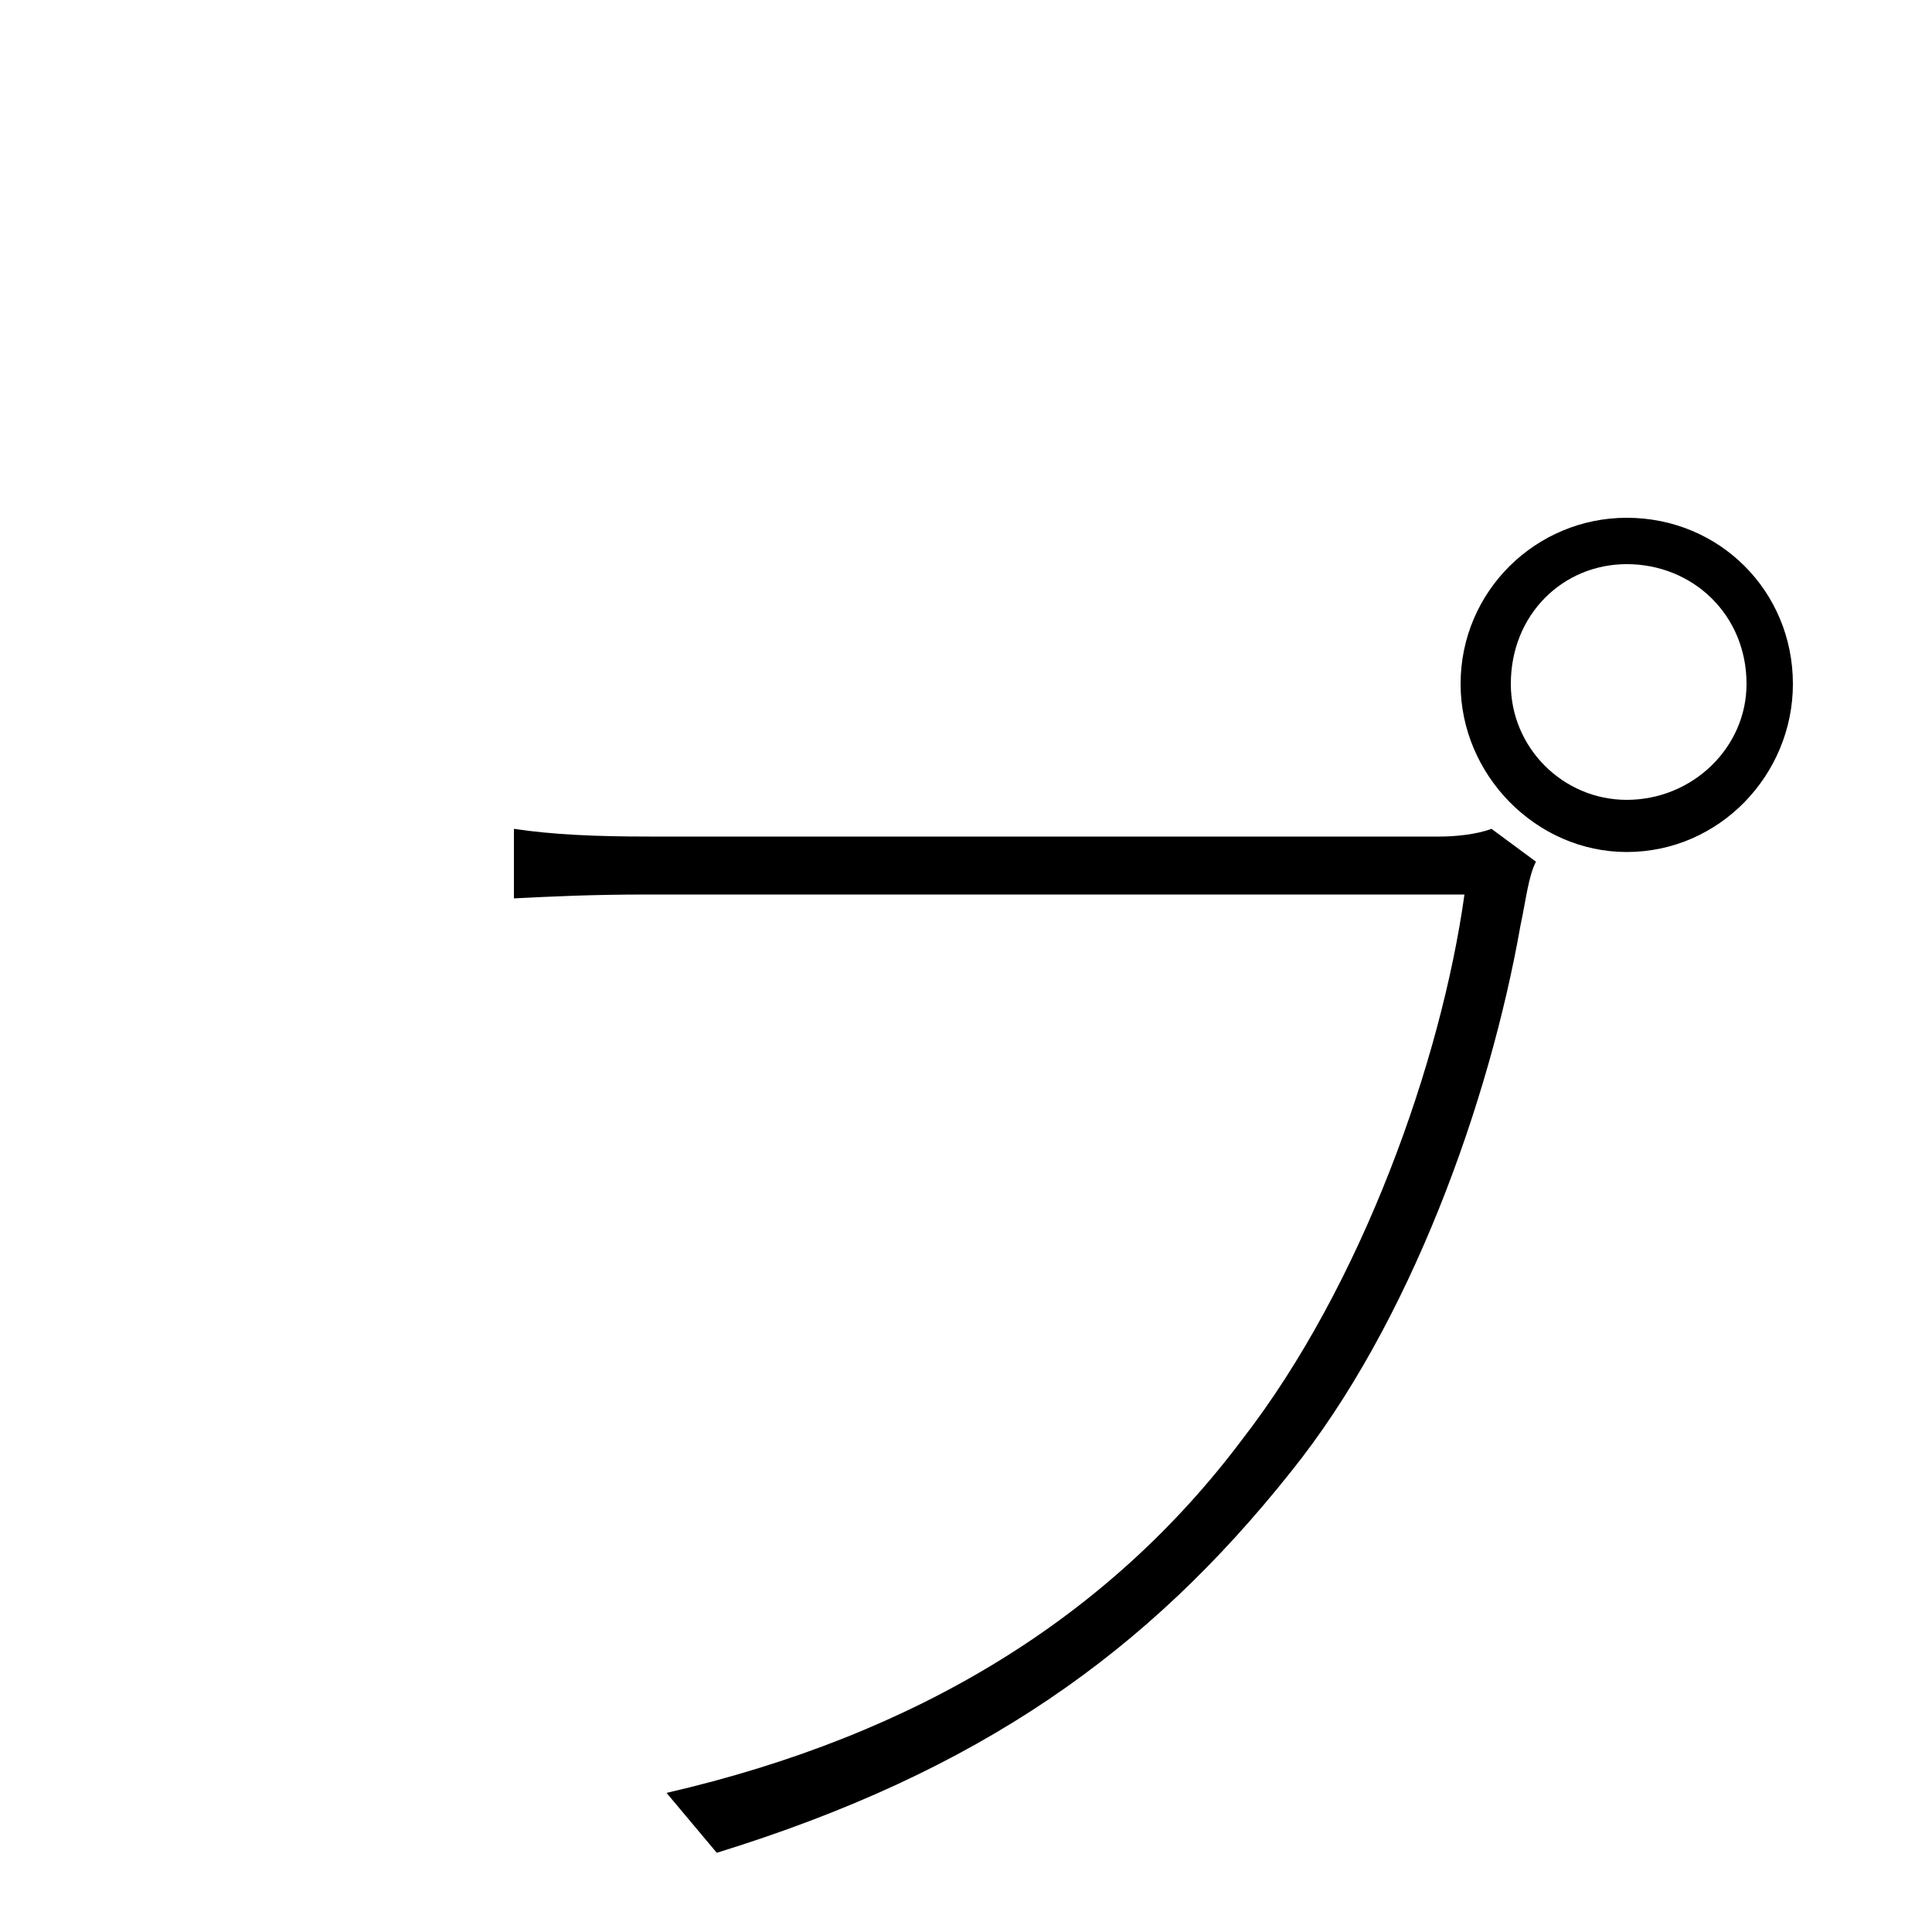 <svg xmlns="http://www.w3.org/2000/svg" viewBox="0 -1000 1000 1000">
	<path fill="#000000" d="M782 -646C782 -682 809 -708 842 -708C876 -708 904 -682 904 -646C904 -613 876 -586 842 -586C809 -586 782 -613 782 -646ZM756 -646C756 -599 795 -559 842 -559C890 -559 928 -599 928 -646C928 -694 890 -732 842 -732C795 -732 756 -694 756 -646ZM795 -554L772 -571C764 -568 753 -567 745 -567H336C308 -567 286 -568 266 -571V-535C286 -536 306 -537 335 -537H758C746 -451 705 -335 643 -255C574 -163 475 -102 345 -72L371 -41C507 -83 594 -145 668 -238C730 -315 771 -430 787 -521C790 -535 791 -546 795 -554Z"/>
</svg>